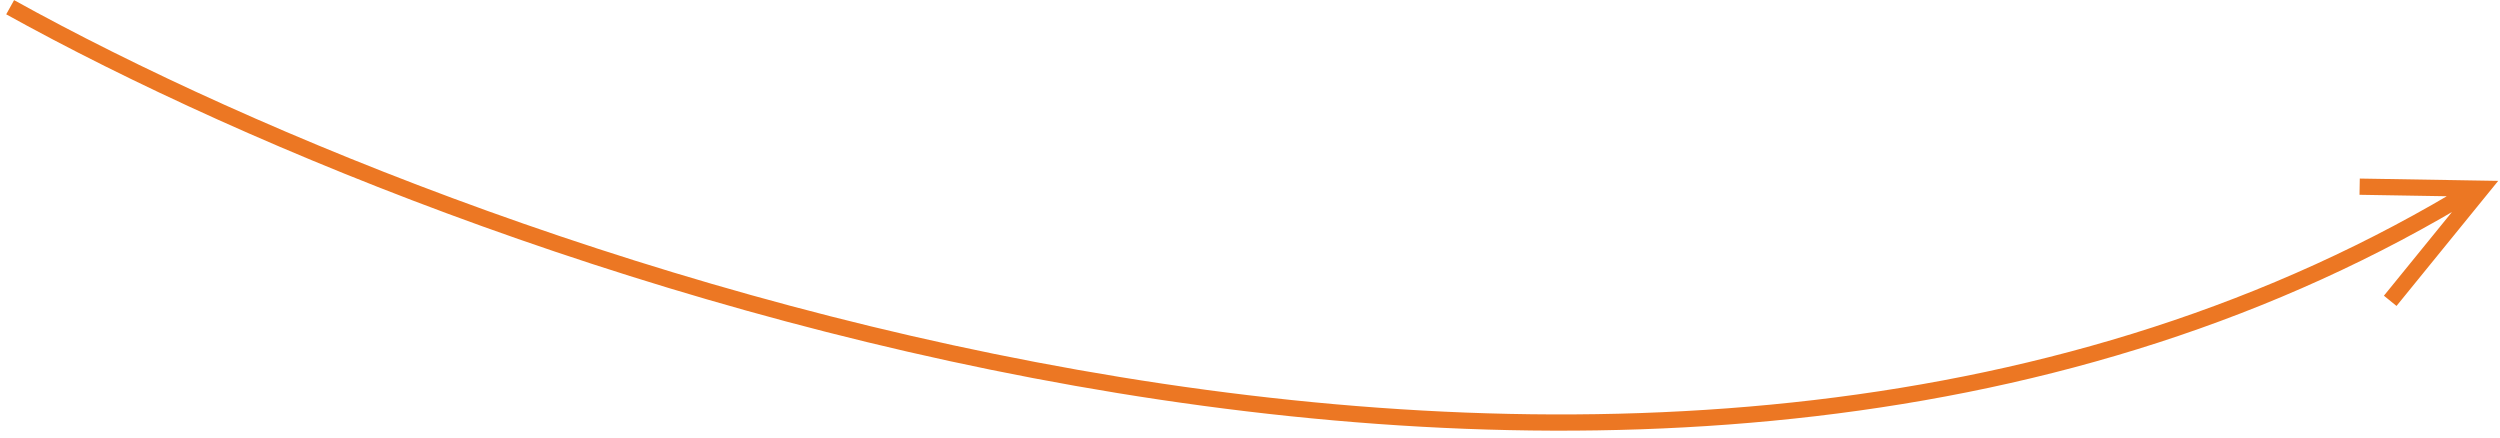 <svg width="154" height="27" viewBox="0 0 154 27" fill="none" xmlns="http://www.w3.org/2000/svg">
<path d="M0.625 0.445C30.383 16.945 102.409 42.284 152.45 11.639M147.237 18.531L152.853 11.624L145.354 11.499" stroke="#EC7723"/>
</svg>
